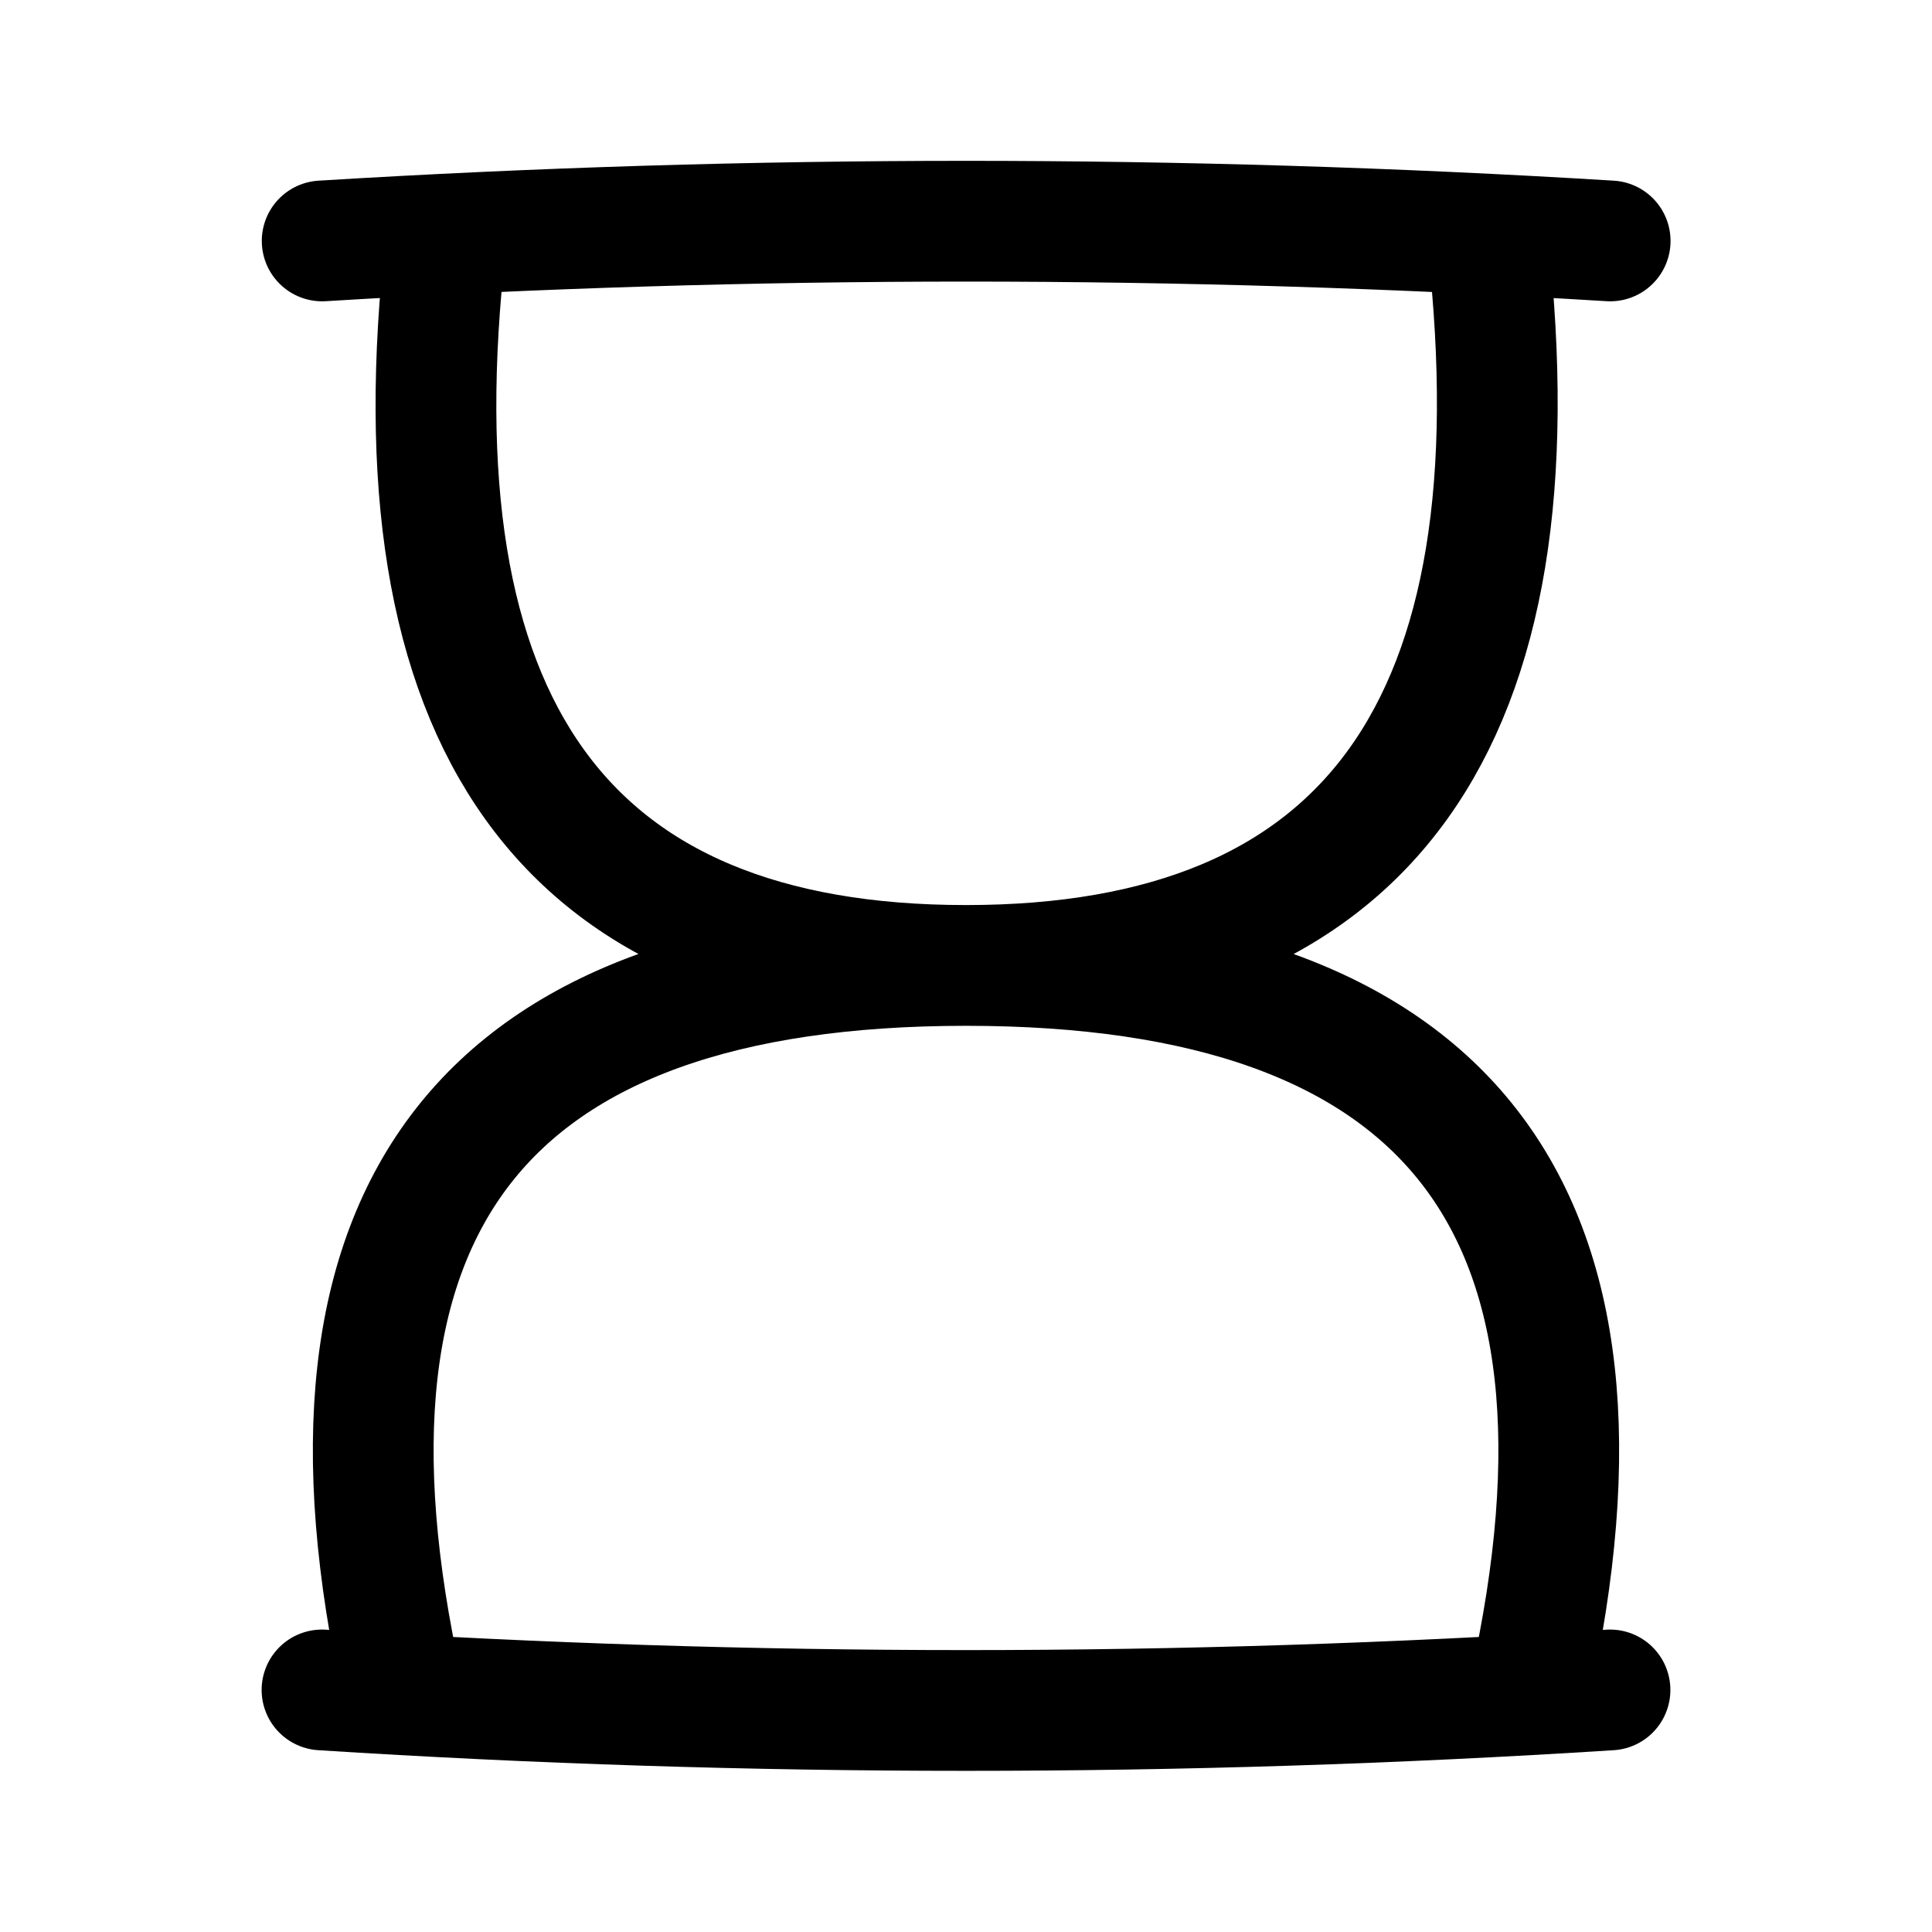 <svg
  xmlns="http://www.w3.org/2000/svg"
  fill="none"
  stroke="currentColor"
  stroke-linecap="round"
  stroke-linejoin="round"
  stroke-width="1.5"
  viewBox="0 0 24 24"
  width="24"
  height="24">
  <path d="M4 20.993q8 .51 16 0m-15.998-18q8-.49 16 0M5 20.993q-2-9 7-9t7 9m-13.46-18q-1.03 9 6.46 9t6.48-9"/>
</svg>
